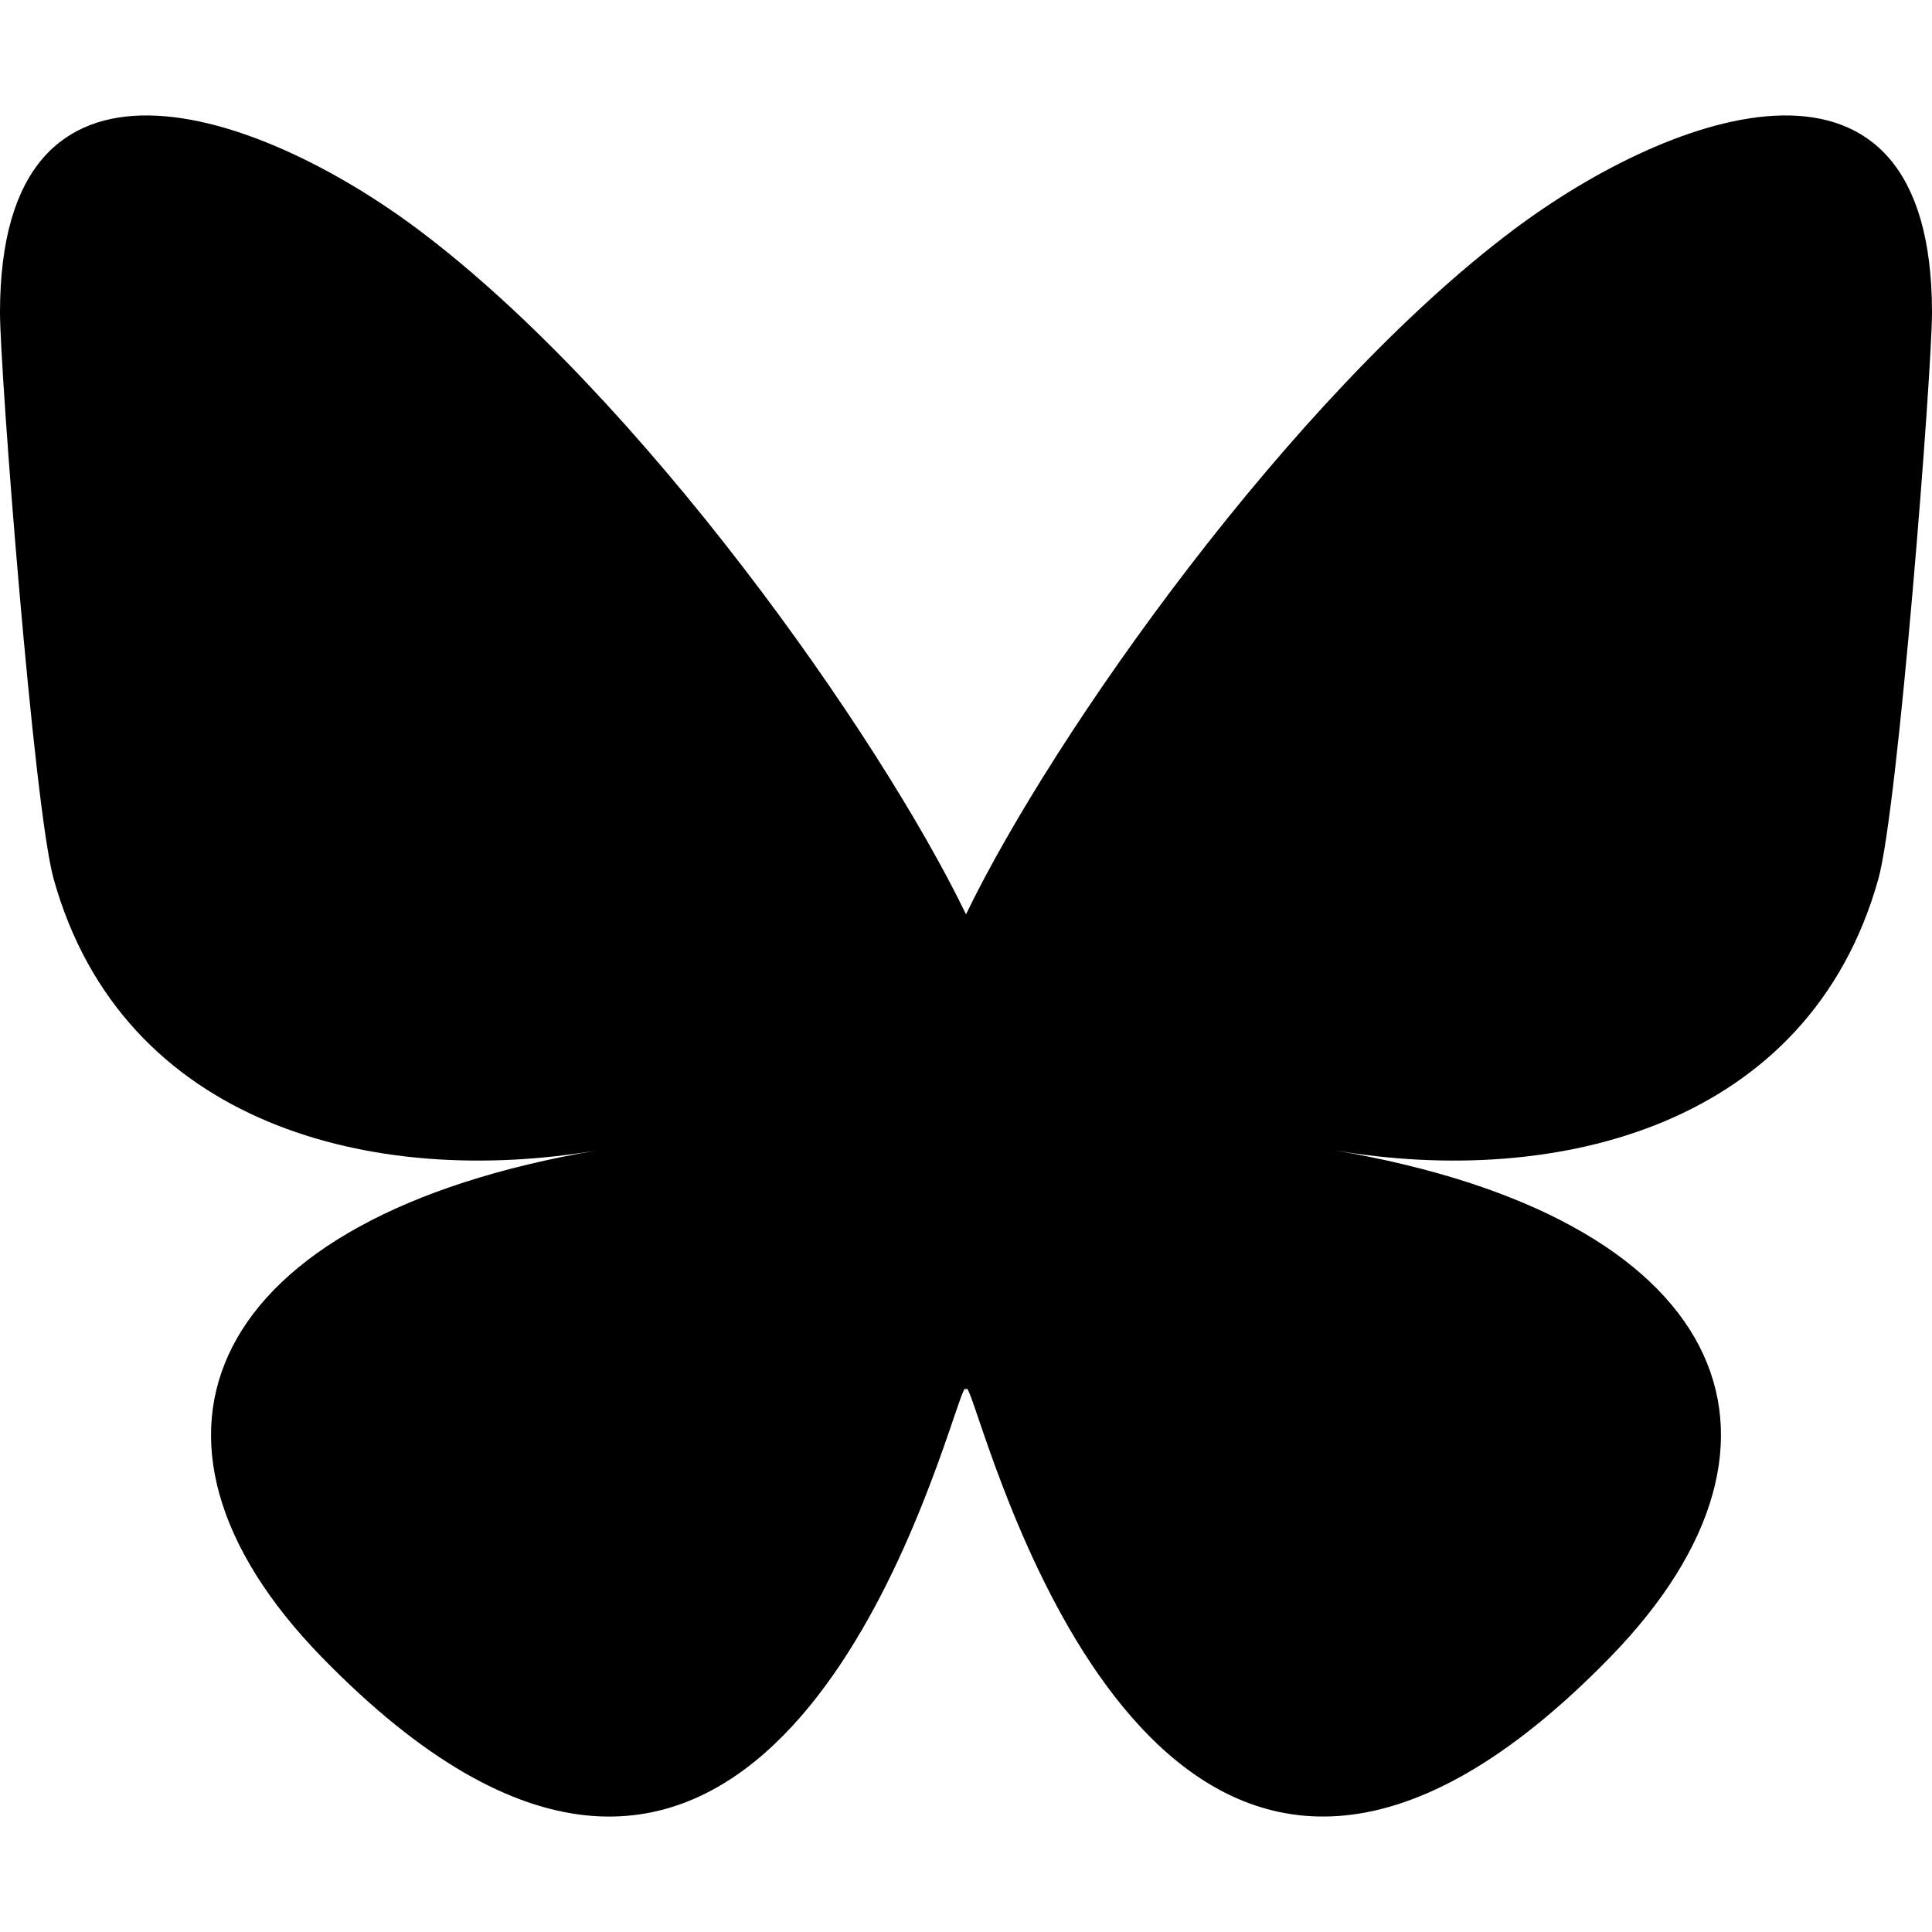 <?xml version="1.0" encoding="UTF-8" standalone="no"?>
<svg class="w-[32px] h-auto mr-3" fill="none" viewBox="0 0 32 32" version="1.1" id="svg1" sodipodi:docname="bluesky.svg" width="32" height="32" inkscape:version="1.4-beta2 (9aaf4f34, 2024-07-30)" xmlns:inkscape="http://www.inkscape.org/namespaces/inkscape" xmlns:sodipodi="http://sodipodi.sourceforge.net/DTD/sodipodi-0.dtd" xmlns="http://www.w3.org/2000/svg" xmlns:svg="http://www.w3.org/2000/svg" xmlns:rdf="http://www.w3.org/1999/02/22-rdf-syntax-ns#" xmlns:cc="http://creativecommons.org/ns#" xmlns:dc="http://purl.org/dc/elements/1.1/">
  <defs id="defs1" />
  <sodipodi:namedview id="namedview1" pagecolor="#ffffff" bordercolor="#000000" borderopacity="0.25" inkscape:showpageshadow="2" inkscape:pageopacity="0.0" inkscape:pagecheckerboard="0" inkscape:deskcolor="#d1d1d1" inkscape:zoom="5.7271314" inkscape:cx="18.857608" inkscape:cy="22.087847" inkscape:window-width="1440" inkscape:window-height="790" inkscape:window-x="0" inkscape:window-y="0" inkscape:window-maximized="1" inkscape:current-layer="svg1" />
  <title id="title1">Bluesky butterfly logo</title>
  <path fill="currentColor" d="M 6.936,3.809 C 10.605,6.563 14.551,12.148 16,15.144 17.449,12.148 21.395,6.563 25.064,3.809 27.711,1.821 32,0.284 32,5.177 c 0,0.977 -0.56,8.209 -0.889,9.383 -1.142,4.082 -5.305,5.123 -9.007,4.493 6.472,1.101 8.118,4.75 4.563,8.398 C 19.914,34.38 16.961,25.713 16.205,23.492 16.066,23.085 16.001,22.894 16,23.056 c -9.58e-4,-0.162 -0.066,0.029 -0.205,0.436 -0.757,2.221 -3.709,10.889 -10.462,3.959 C 1.778,23.803 3.424,20.154 9.896,19.053 6.193,19.683 2.031,18.642 0.889,14.56 0.56,13.386 0,6.154 0,5.177 0,0.284 4.289,1.821 6.936,3.809 Z" id="path1" style="stroke-width:0.056" />
</svg>
